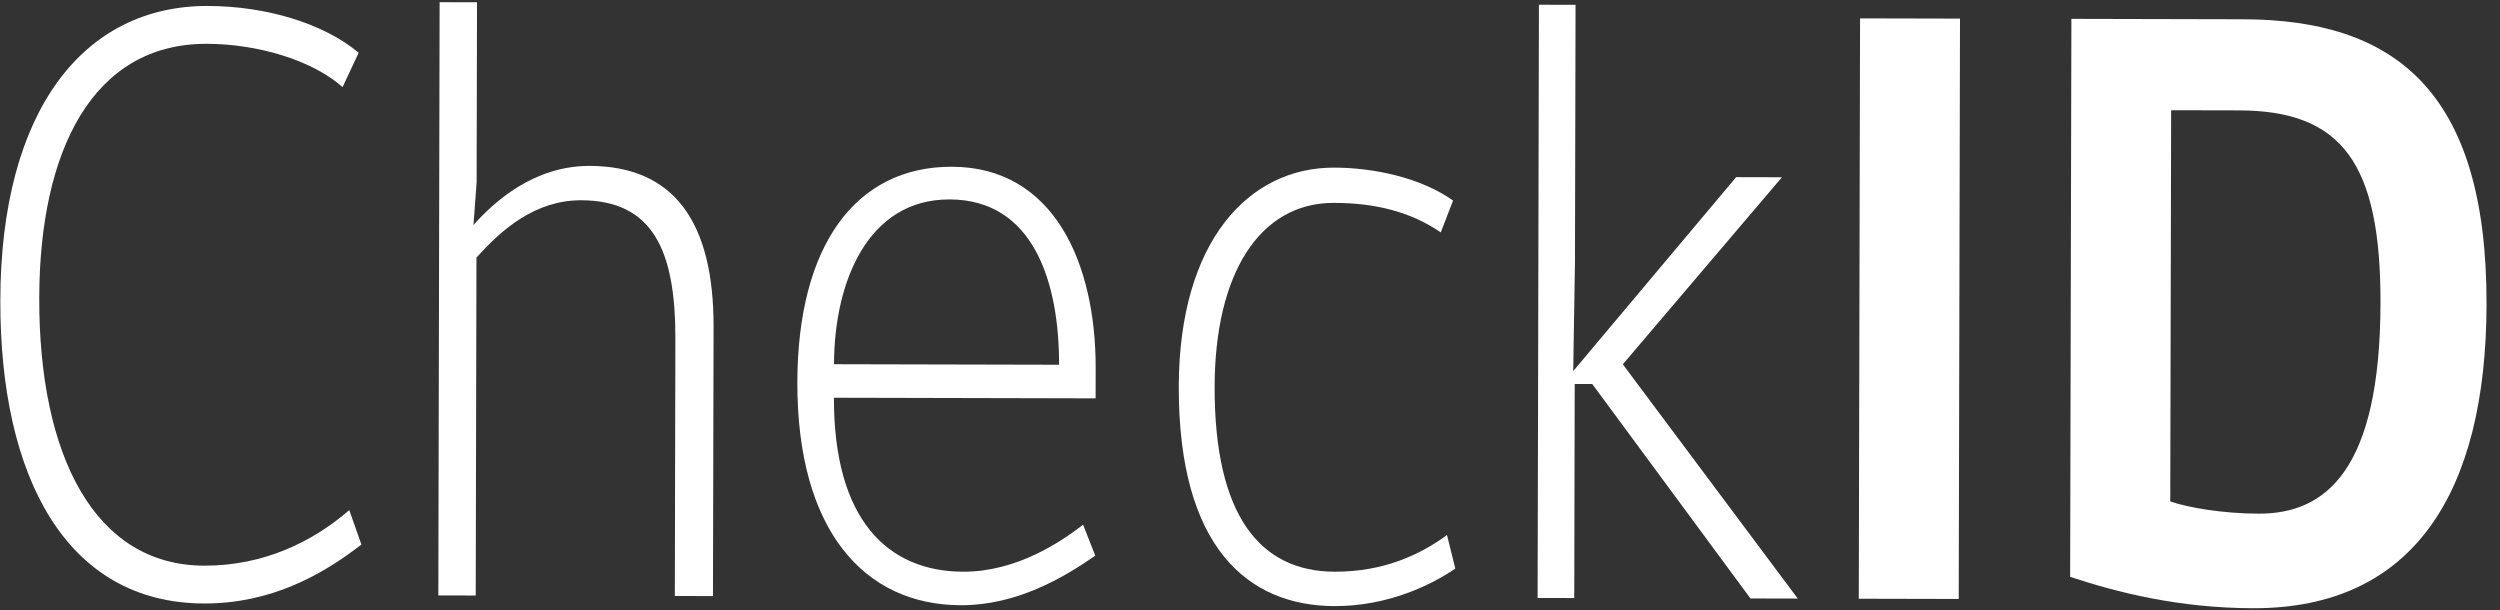 <?xml version="1.0" encoding="UTF-8"?>
<svg width="86px" height="21px" viewBox="0 0 86 21" version="1.1" xmlns="http://www.w3.org/2000/svg" xmlns:xlink="http://www.w3.org/1999/xlink">
    <rect x="0" y="0" width="86" height="21" fill="#333333" stroke="none"/>
    <!-- Generator: Sketch 52.2 (67145) - http://www.bohemiancoding.com/sketch -->
    <title>brand</title>
    <desc>Created with Sketch.</desc>
    <g id="Page-1" stroke="none" stroke-width="1" fill="none" fill-rule="evenodd">
        <g id="registro---01" transform="translate(-437, -15)" fill="#FFFFFF">
            <g id="Group-2">
                <g id="brand" transform="translate(437, 15)">
                    <path d="M7.022,20.76 C2.272,20.749 -0.002,16.396 0.011,10.333 C0.026,3.768 2.894,0.195 7.146,0.205 C9.166,0.21 11.133,0.806 12.338,1.814 L11.785,2.996 C10.711,2.047 8.822,1.51 7.116,1.507 C3.18,1.497 1.361,5.19 1.35,10.248 C1.338,15.66 3.245,19.45 7.025,19.459 C9.072,19.464 10.753,18.639 12.015,17.548 L12.432,18.732 C11.065,19.793 9.305,20.765 7.022,20.76" id="Fill-1"></path>
                    <path d="M15.079,20.483 L15.123,0.076 L16.409,0.079 L16.396,6.26 L16.288,7.739 C16.998,6.942 18.365,5.703 20.281,5.707 C23.168,5.714 24.555,7.61 24.547,11.248 L24.526,20.505 L23.214,20.502 L23.233,11.659 C23.24,8.612 22.457,6.895 19.99,6.889 C18.415,6.886 17.258,7.889 16.39,8.863 L16.365,20.486 L15.079,20.483 Z" id="Fill-3"></path>
                    <path d="M32.665,6.86 C29.857,6.853 28.696,9.69 28.69,12.529 L36.432,12.547 C36.438,9.708 35.552,6.866 32.665,6.86 Z M28.687,13.682 C28.678,17.882 30.537,19.661 33.136,19.667 C34.973,19.671 36.497,18.639 37.259,18.05 L37.677,19.115 C36.573,19.882 34.97,20.824 33.054,20.82 C29.721,20.812 27.417,18.234 27.429,13.147 C27.439,8.474 29.413,5.728 32.746,5.736 C36.237,5.744 37.699,9.03 37.691,12.668 L37.689,13.703 L28.687,13.682 Z" id="Fill-5" fill-rule="nonzero"></path>
                    <path d="M50.063,19.558 C49.248,20.118 47.75,20.854 45.913,20.85 C42.922,20.843 40.538,18.826 40.55,13.296 C40.561,8.297 42.955,5.76 45.894,5.766 C47.232,5.769 48.859,6.098 49.985,6.899 L49.563,7.993 C48.515,7.281 47.308,6.982 45.891,6.979 C43.319,6.973 41.792,9.424 41.783,13.298 C41.774,17.735 43.344,19.661 45.916,19.667 C47.595,19.671 48.856,19.082 49.776,18.404 L50.063,19.558 Z" id="Fill-7"></path>
                    <polygon id="Fill-9" points="60.216 20.587 54.774 13.21 54.17 13.209 54.154 20.573 52.894 20.57 52.939 0.163 54.199 0.166 54.179 8.98 54.119 12.765 59.723 6.094 61.298 6.098 55.825 12.532 61.843 20.591"></polygon>
                    <polygon id="Fill-11" points="63.942 20.596 63.986 0.632 67.424 0.64 67.38 20.604"></polygon>
                    <path d="M77.022,3.797 L74.687,3.792 L74.657,17.249 C75.26,17.457 76.441,17.667 77.701,17.67 C80.01,17.675 81.877,16.171 81.889,10.434 C81.9,5.613 80.565,3.806 77.022,3.797 M77.51,20.923 C74.938,20.917 72.839,20.38 71.213,19.844 L71.256,0.649 L77.161,0.663 C82.304,0.675 85.553,3.048 85.537,10.472 C85.523,16.949 83.021,20.935 77.51,20.923" id="Fill-13" fill-rule="nonzero"></path>
                </g>
            </g>
        </g>
    </g>
</svg>
